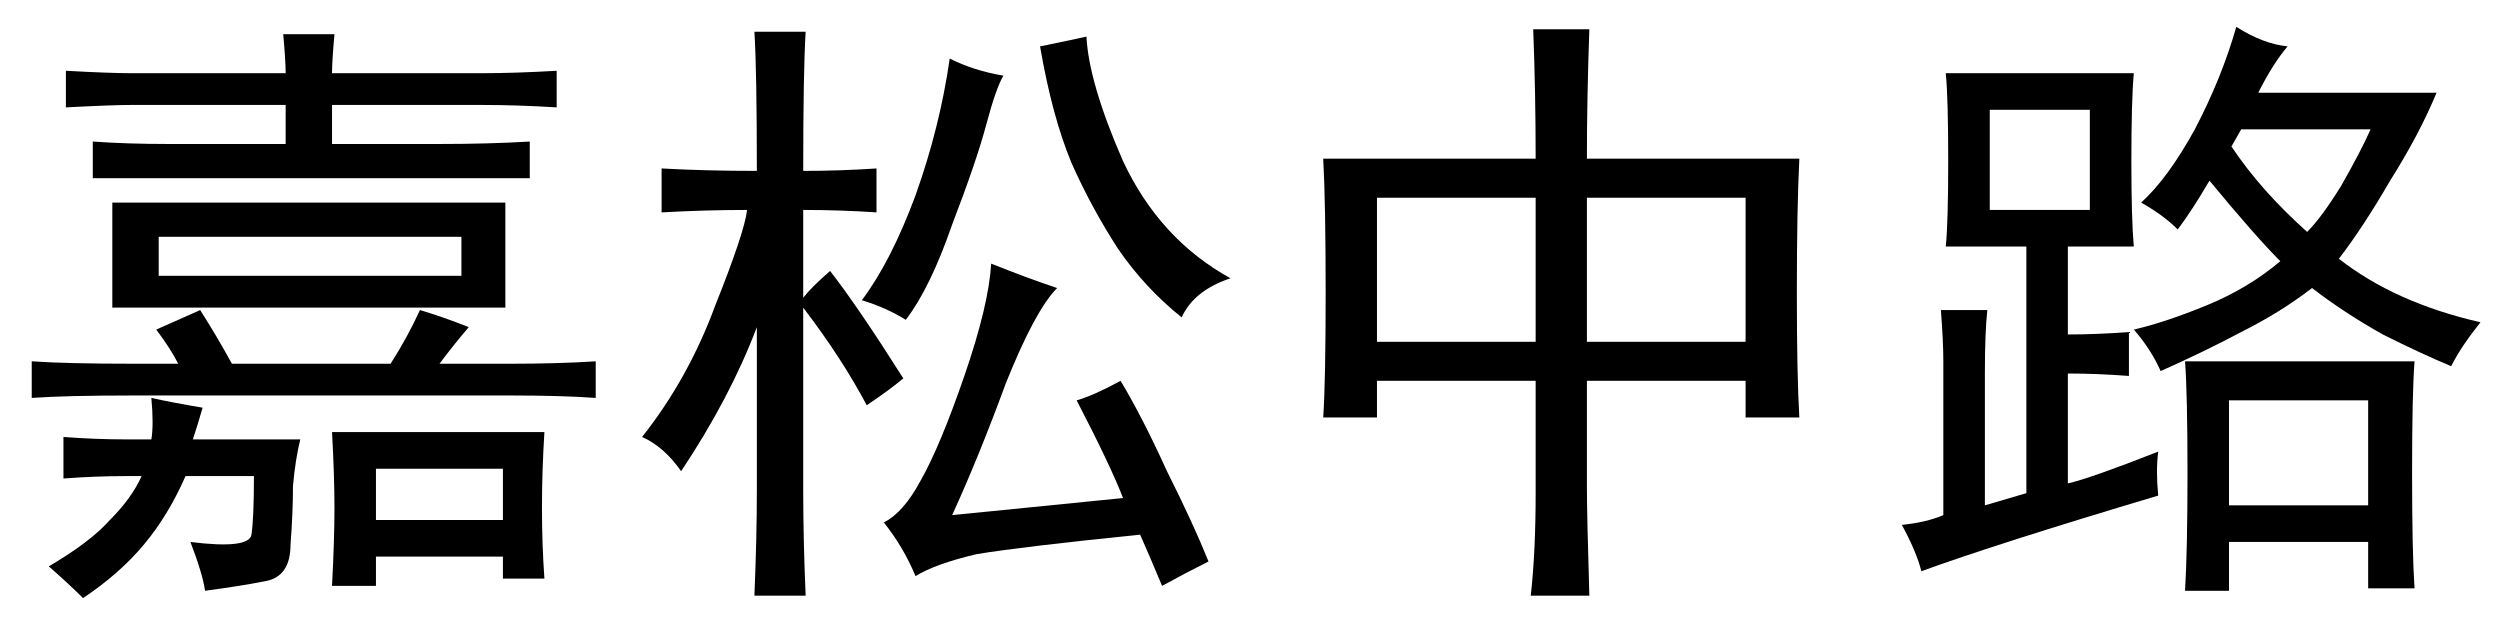 <?xml version='1.0' encoding='UTF-8'?>
<!-- This file was generated by dvisvgm 2.3.5 -->
<svg height='10.5pt' version='1.1' viewBox='-72 -72.451 42 10.5' width='42pt' xmlns='http://www.w3.org/2000/svg' xmlns:xlink='http://www.w3.org/1999/xlink'>
<defs>
<path d='M5.701 -8.531Q5.66 -7.383 5.66 -6.357H9.229Q9.187 -5.537 9.187 -4.102Q9.187 -2.707 9.229 -2.01H8.326V-2.625H5.66V-0.861Q5.66 -0.369 5.701 0.984H4.717Q4.799 0.246 4.799 -0.738V-2.625H2.133V-2.01H1.23Q1.271 -2.625 1.271 -4.102Q1.271 -5.619 1.23 -6.357H4.799Q4.799 -7.465 4.758 -8.531H5.701ZM8.326 -3.281V-5.701H5.66V-3.281H8.326ZM4.799 -3.281V-5.701H2.133V-3.281H4.799Z' id='g0-1123'/>
<path d='M8.49 -3.855H1.887V-5.619H8.49V-3.855ZM4.799 -7.793Q4.799 -7.998 4.758 -8.449H5.619Q5.578 -7.998 5.578 -7.793H8.08Q8.654 -7.793 9.352 -7.834V-7.219Q8.695 -7.26 8.08 -7.26H5.578V-6.604H7.383Q8.203 -6.604 8.9 -6.645V-6.029H1.559V-6.645Q2.133 -6.604 2.83 -6.604H4.799V-7.26H2.215Q1.887 -7.26 1.107 -7.219V-7.834Q1.846 -7.793 2.215 -7.793H4.799ZM8.449 0.697V0.328H6.316V0.82H5.578Q5.619 0.041 5.619 -0.492T5.578 -1.764H9.146Q9.105 -1.107 9.105 -0.492T9.146 0.697H8.449ZM7.875 -3.527Q7.629 -3.24 7.383 -2.912H8.531Q9.393 -2.912 10.008 -2.953V-2.338Q9.434 -2.379 8.572 -2.379H2.256Q1.107 -2.379 0.533 -2.338V-2.953Q1.107 -2.912 2.297 -2.912H2.994Q2.871 -3.158 2.625 -3.486L3.363 -3.814Q3.65 -3.363 3.896 -2.912H6.562Q6.85 -3.363 7.055 -3.814Q7.465 -3.691 7.875 -3.527ZM3.445 0.902Q3.404 0.615 3.199 0.082Q4.184 0.205 4.225 -0.041Q4.266 -0.328 4.266 -1.025H3.117Q2.83 -0.369 2.42 0.123T1.395 1.025Q1.148 0.779 0.82 0.492Q1.518 0.082 1.846 -0.287Q2.215 -0.656 2.379 -1.025H2.133Q1.6 -1.025 1.066 -0.984V-1.682Q1.6 -1.641 2.133 -1.641H2.543Q2.584 -1.887 2.543 -2.338Q2.912 -2.256 3.404 -2.174Q3.322 -1.887 3.24 -1.641H5.045Q4.963 -1.312 4.922 -0.861Q4.922 -0.41 4.881 0.123Q4.881 0.656 4.471 0.738T3.445 0.902ZM7.752 -4.389V-5.045H2.666V-4.389H7.752ZM8.449 -0.287V-1.148H6.316V-0.287H8.449Z' id='g0-3135'/>
<path d='M2.215 -6.152Q2.215 -7.834 2.174 -8.49H3.035Q2.994 -7.834 2.994 -6.152Q3.609 -6.152 4.225 -6.193V-5.455Q3.609 -5.496 2.994 -5.496V-4.02Q3.117 -4.184 3.445 -4.471Q3.896 -3.896 4.676 -2.666Q4.43 -2.461 4.061 -2.215Q3.65 -2.994 2.994 -3.855V-0.779Q2.994 0.041 3.035 0.984H2.174Q2.215 0 2.215 -0.779V-3.527Q1.764 -2.338 0.943 -1.107Q0.656 -1.518 0.287 -1.682Q1.066 -2.666 1.518 -3.896Q2.01 -5.127 2.051 -5.496Q1.354 -5.496 0.615 -5.455V-6.193Q1.354 -6.152 2.215 -6.152ZM7.26 -4.184Q6.891 -3.814 6.398 -2.584Q5.947 -1.354 5.496 -0.369L8.367 -0.656Q8.162 -1.189 7.588 -2.297Q7.875 -2.379 8.326 -2.625Q8.695 -2.01 9.105 -1.107Q9.557 -0.205 9.803 0.41Q9.393 0.615 9.023 0.82Q8.818 0.328 8.654 -0.041Q6.645 0.164 5.906 0.287Q5.209 0.451 4.881 0.656Q4.676 0.164 4.348 -0.246Q4.676 -0.41 4.963 -0.943Q5.291 -1.518 5.701 -2.707T6.152 -4.594Q6.768 -4.348 7.26 -4.184ZM7.752 -8.408Q7.793 -7.629 8.367 -6.316Q8.982 -5.004 10.172 -4.348Q9.557 -4.143 9.352 -3.691Q8.736 -4.184 8.285 -4.84Q7.834 -5.537 7.506 -6.275Q7.178 -7.055 6.973 -8.244Q7.383 -8.326 7.752 -8.408ZM6.357 -7.752Q6.234 -7.547 6.07 -6.932T5.496 -5.25Q5.127 -4.184 4.717 -3.65Q4.389 -3.855 3.979 -3.979Q4.471 -4.635 4.881 -5.742Q5.291 -6.891 5.455 -8.039Q5.865 -7.834 6.357 -7.752Z' id='g0-7604'/>
<path d='M4.758 -0.697Q2.01 0.123 0.779 0.574Q0.697 0.246 0.451 -0.205Q0.861 -0.246 1.148 -0.369V-2.953Q1.148 -3.281 1.107 -3.814H1.887Q1.846 -3.445 1.846 -2.748V-0.533Q2.133 -0.615 2.543 -0.738V-4.881H1.189Q1.23 -5.291 1.23 -6.316Q1.23 -7.383 1.189 -7.793H4.348Q4.307 -7.342 4.307 -6.316Q4.307 -5.332 4.348 -4.881H3.24V-3.404Q3.732 -3.404 4.266 -3.445V-2.707Q3.732 -2.748 3.24 -2.748V-0.902Q3.609 -0.984 4.758 -1.436Q4.717 -1.107 4.758 -0.697ZM6.932 -8.244Q6.686 -7.957 6.439 -7.465H9.434Q9.146 -6.768 8.654 -5.988Q8.203 -5.209 7.793 -4.676Q8.736 -3.937 10.172 -3.609Q9.844 -3.199 9.68 -2.871Q9.187 -3.076 8.531 -3.404Q7.875 -3.773 7.342 -4.184Q6.809 -3.773 6.152 -3.445Q5.537 -3.117 4.799 -2.789Q4.635 -3.158 4.348 -3.486Q4.881 -3.609 5.578 -3.896T6.809 -4.635Q6.398 -5.045 5.619 -5.988Q5.332 -5.496 5.086 -5.168Q4.84 -5.414 4.471 -5.619Q4.922 -6.029 5.373 -6.85Q5.824 -7.711 6.07 -8.572Q6.521 -8.285 6.932 -8.244ZM9.064 -2.953Q9.023 -2.42 9.023 -1.066Q9.023 0.246 9.064 0.861H8.285V0.082H5.947V0.902H5.209Q5.25 0.205 5.25 -1.066Q5.25 -2.379 5.209 -2.953H9.064ZM8.285 -0.533V-2.297H5.947V-0.533H8.285ZM3.609 -5.496V-7.178H1.928V-5.496H3.609ZM5.988 -6.562Q6.48 -5.824 7.26 -5.127Q7.506 -5.373 7.834 -5.906Q8.162 -6.48 8.326 -6.85H6.152L5.988 -6.562Z' id='g0-17445'/>
</defs>
<g id='page1'>
<use x='-72' xlink:href='#g0-3135' y='-63.428'/>
<use x='-61.5' xlink:href='#g0-7604' y='-63.428'/>
<use x='-51' xlink:href='#g0-1123' y='-63.428'/>
<use x='-40.5' xlink:href='#g0-17445' y='-63.428'/>
</g>
</svg>
